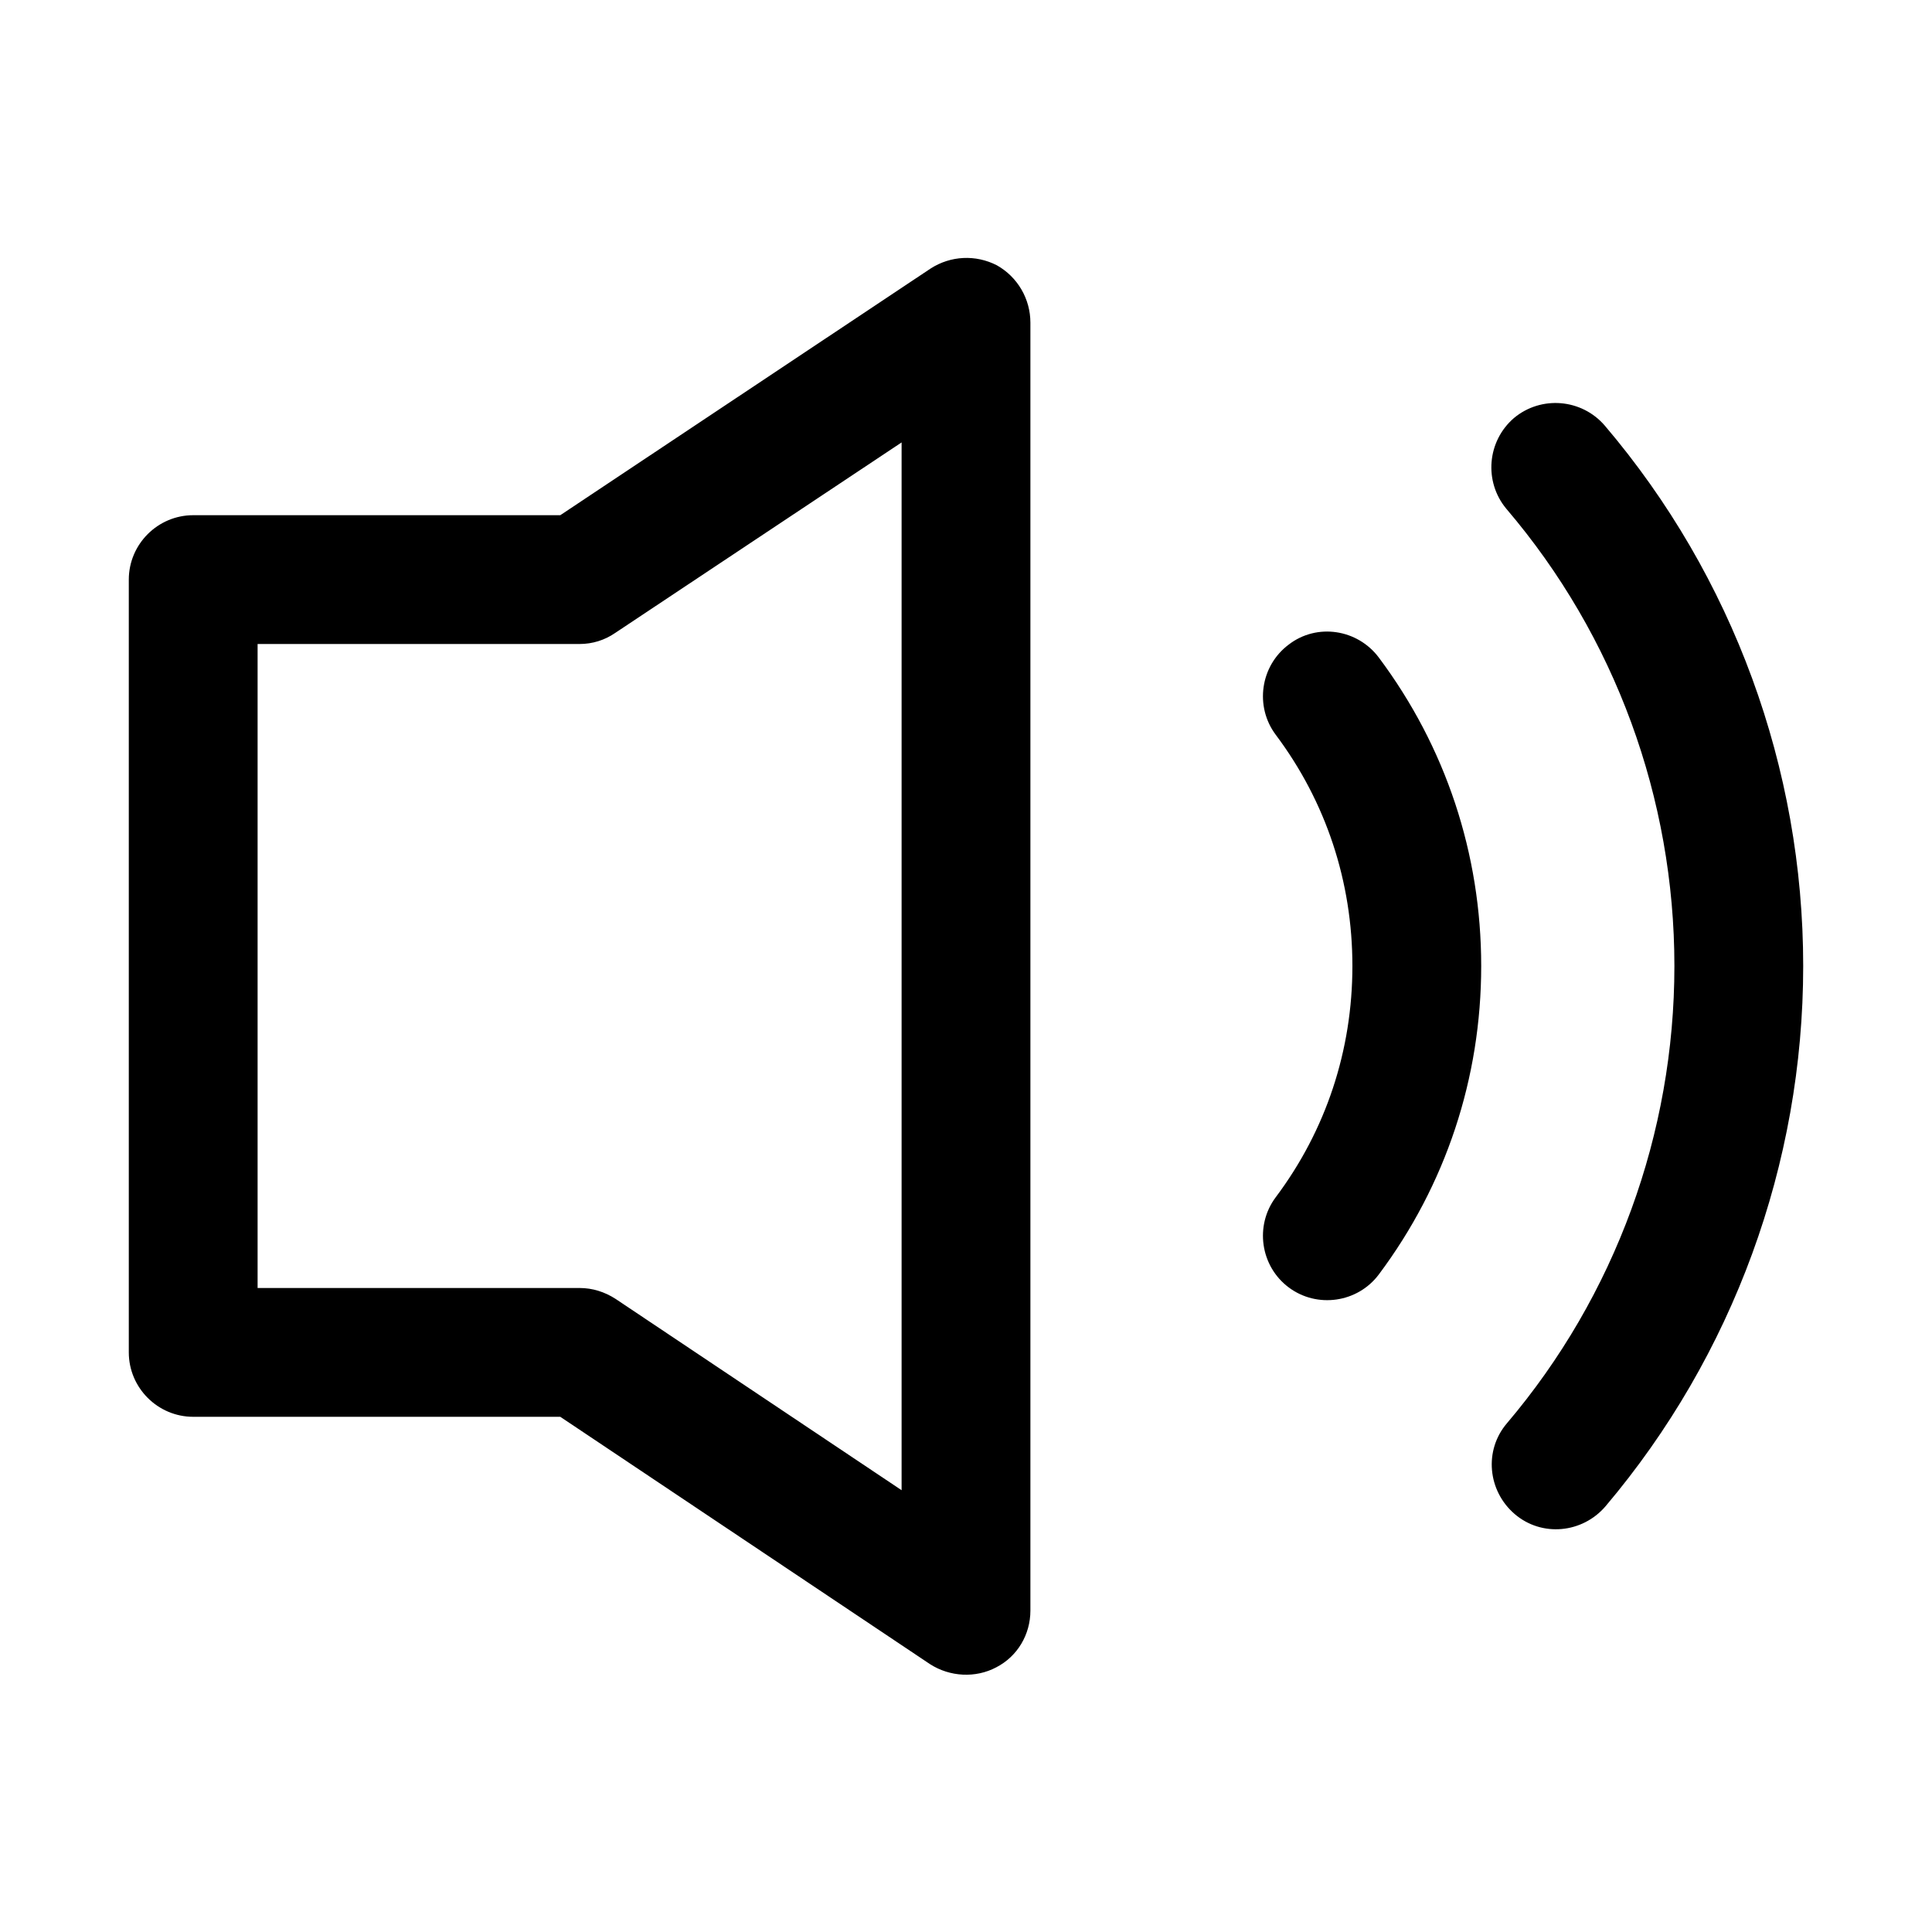 <svg xmlns="http://www.w3.org/2000/svg" viewBox="0 0 30 30">
<rect fill="none" width="30" height="30"/>
<path fill="#000000" d="M21.41,10.21C22.45,11.6,23,13.26,23,15s-0.55,3.4-1.59,4.79c-0.33,0.44-0.96,0.53-1.4,0.2c-0.44-0.33-0.53-0.96-0.2-1.4 C20.59,17.55,21,16.31,21,15s-0.41-2.55-1.19-3.59c-0.33-0.44-0.24-1.07,0.2-1.4C20.45,9.67,21.08,9.77,21.41,10.21z M24.92,6.61 c-0.36-0.42-0.99-0.47-1.41-0.12c-0.42,0.36-0.47,0.99-0.12,1.41C25.08,9.88,26,12.4,26,15s-0.92,5.12-2.6,7.1 c-0.36,0.42-0.3,1.05,0.12,1.41c0.42,0.36,1.05,0.3,1.41-0.12C26.91,21.05,28,18.07,28,15S26.91,8.95,24.92,6.61z M16,5.01v20 c0,0.37-0.2,0.71-0.53,0.88c-0.32,0.17-0.72,0.15-1.03-0.05L8.7,22H3c-0.55,0-1-0.45-1-1V9c0-0.55,0.45-1,1-1h5.7l5.75-3.83 c0.31-0.2,0.7-0.22,1.03-0.05C15.8,4.3,16,4.64,16,5.01z M14,6.87L9.55,9.83C9.39,9.94,9.2,10,9,10H4v10h5 c0.2,0,0.39,0.06,0.56,0.17L14,23.14V6.87z"/>
</svg>